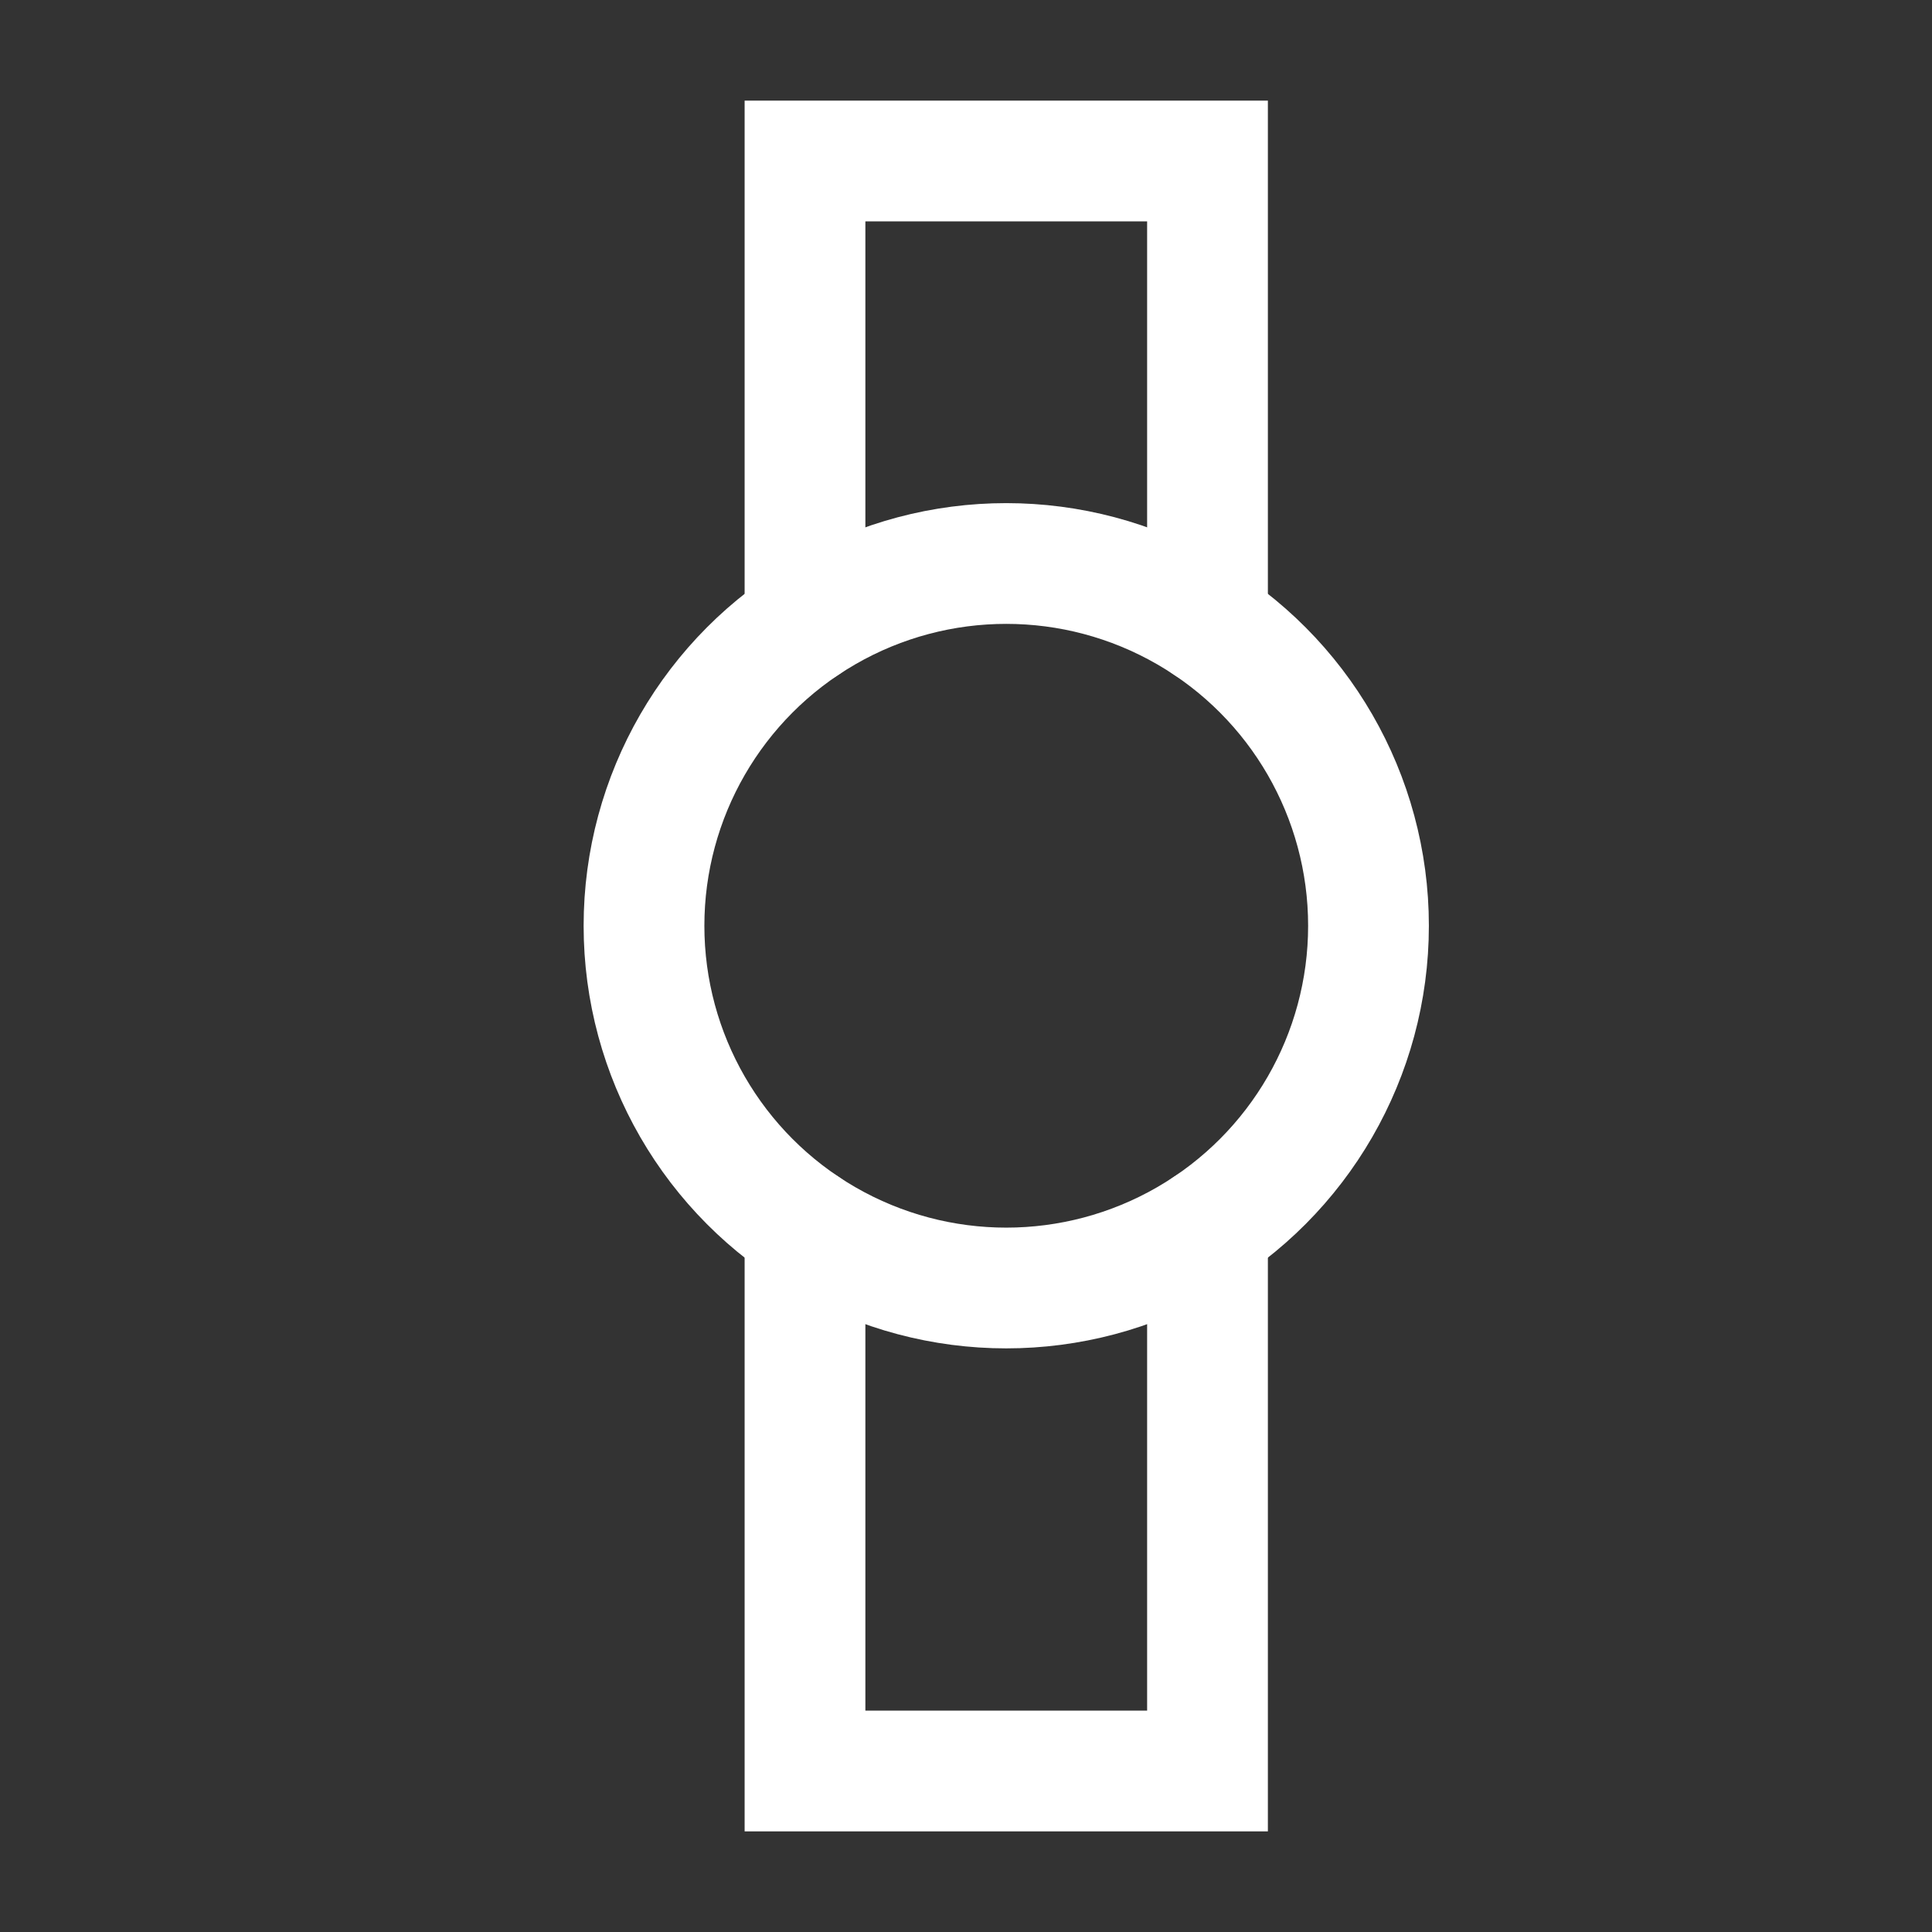<svg xmlns="http://www.w3.org/2000/svg" width="48" height="48" viewBox="0 0 24 24" aria-labelledby="watchIconTitle" stroke="#fff" stroke-width="1.5" stroke-linecap="square" fill="none" color="#fff"><rect x="0" y="0" width="24" height="24" fill="#333333" stroke="none"/><path stroke-linecap="round" d="M10 7.758V2h5v5.758m0 7.484V22h-5v-6.758"/><circle cx="12.5" cy="11.5" r="4.5"/></svg>